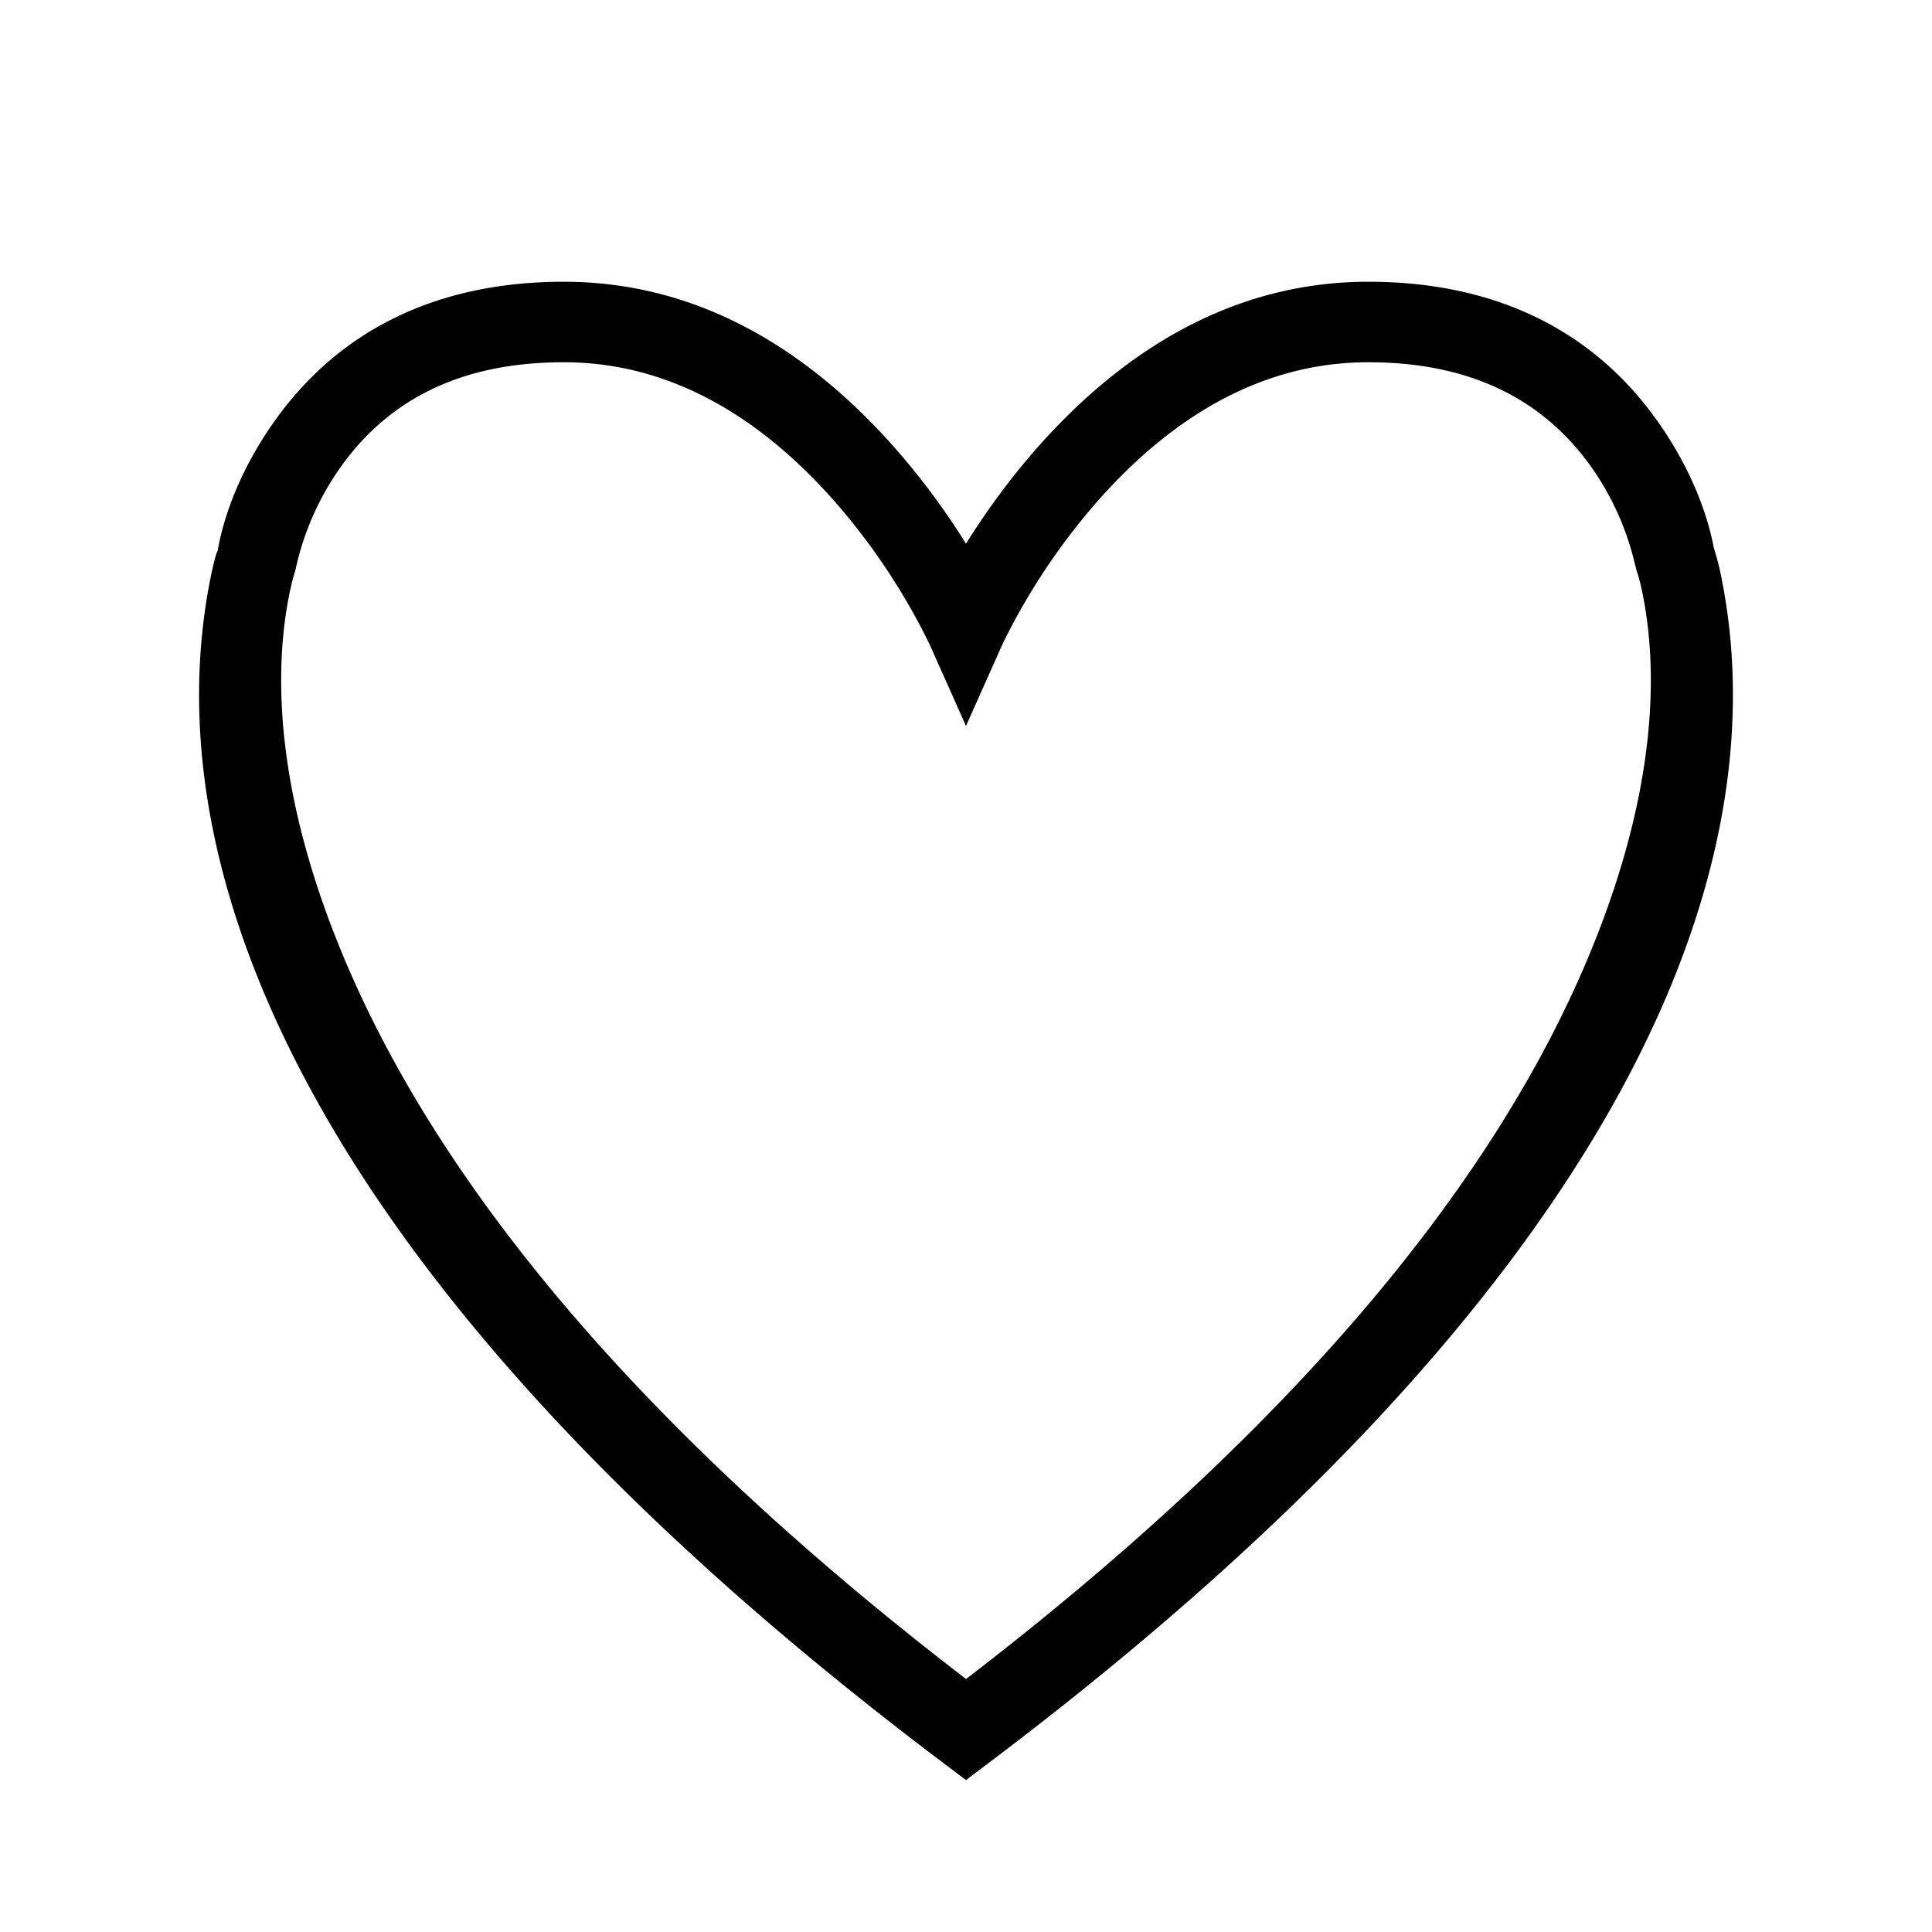 <svg viewBox="0 0 24 24"><path d="M20.543 5.167C19.78 4.127 18.608 3.5 16.998 3.5c-1.611 0-2.983.782-4.115 2.064-.336.381-.63.785-.883 1.19a8.992 8.992 0 00-.884-1.19C9.984 4.282 8.613 3.5 7.002 3.5c-1.61 0-2.78.628-3.545 1.667-.457.62-.679 1.24-.753 1.675-.01.001-.054.157-.096.373-.744 3.816 1.491 8.935 9.09 14.67l.302.228.301-.228c7.6-5.735 9.835-10.854 9.091-14.67a3.49 3.49 0 00-.104-.416c-.081-.433-.303-1.032-.745-1.632zM12 20.857c-3.99-3.062-6.443-6.016-7.654-8.788-.834-1.912-.986-3.487-.757-4.662.032-.162.061-.265.077-.307a3.452 3.452 0 01.597-1.341c.58-.79 1.456-1.259 2.74-1.259 1.282 0 2.405.64 3.363 1.726a8.074 8.074 0 011.177 1.768L12 9.018l.457-1.024a8.067 8.067 0 011.177-1.768c.958-1.086 2.08-1.726 3.364-1.726 1.283 0 2.159.47 2.74 1.26a3.452 3.452 0 01.572 1.25l.024.09c.016.042.045.145.077.307.229 1.175.077 2.75-.757 4.662-1.21 2.772-3.665 5.726-7.654 8.789z"/></svg>